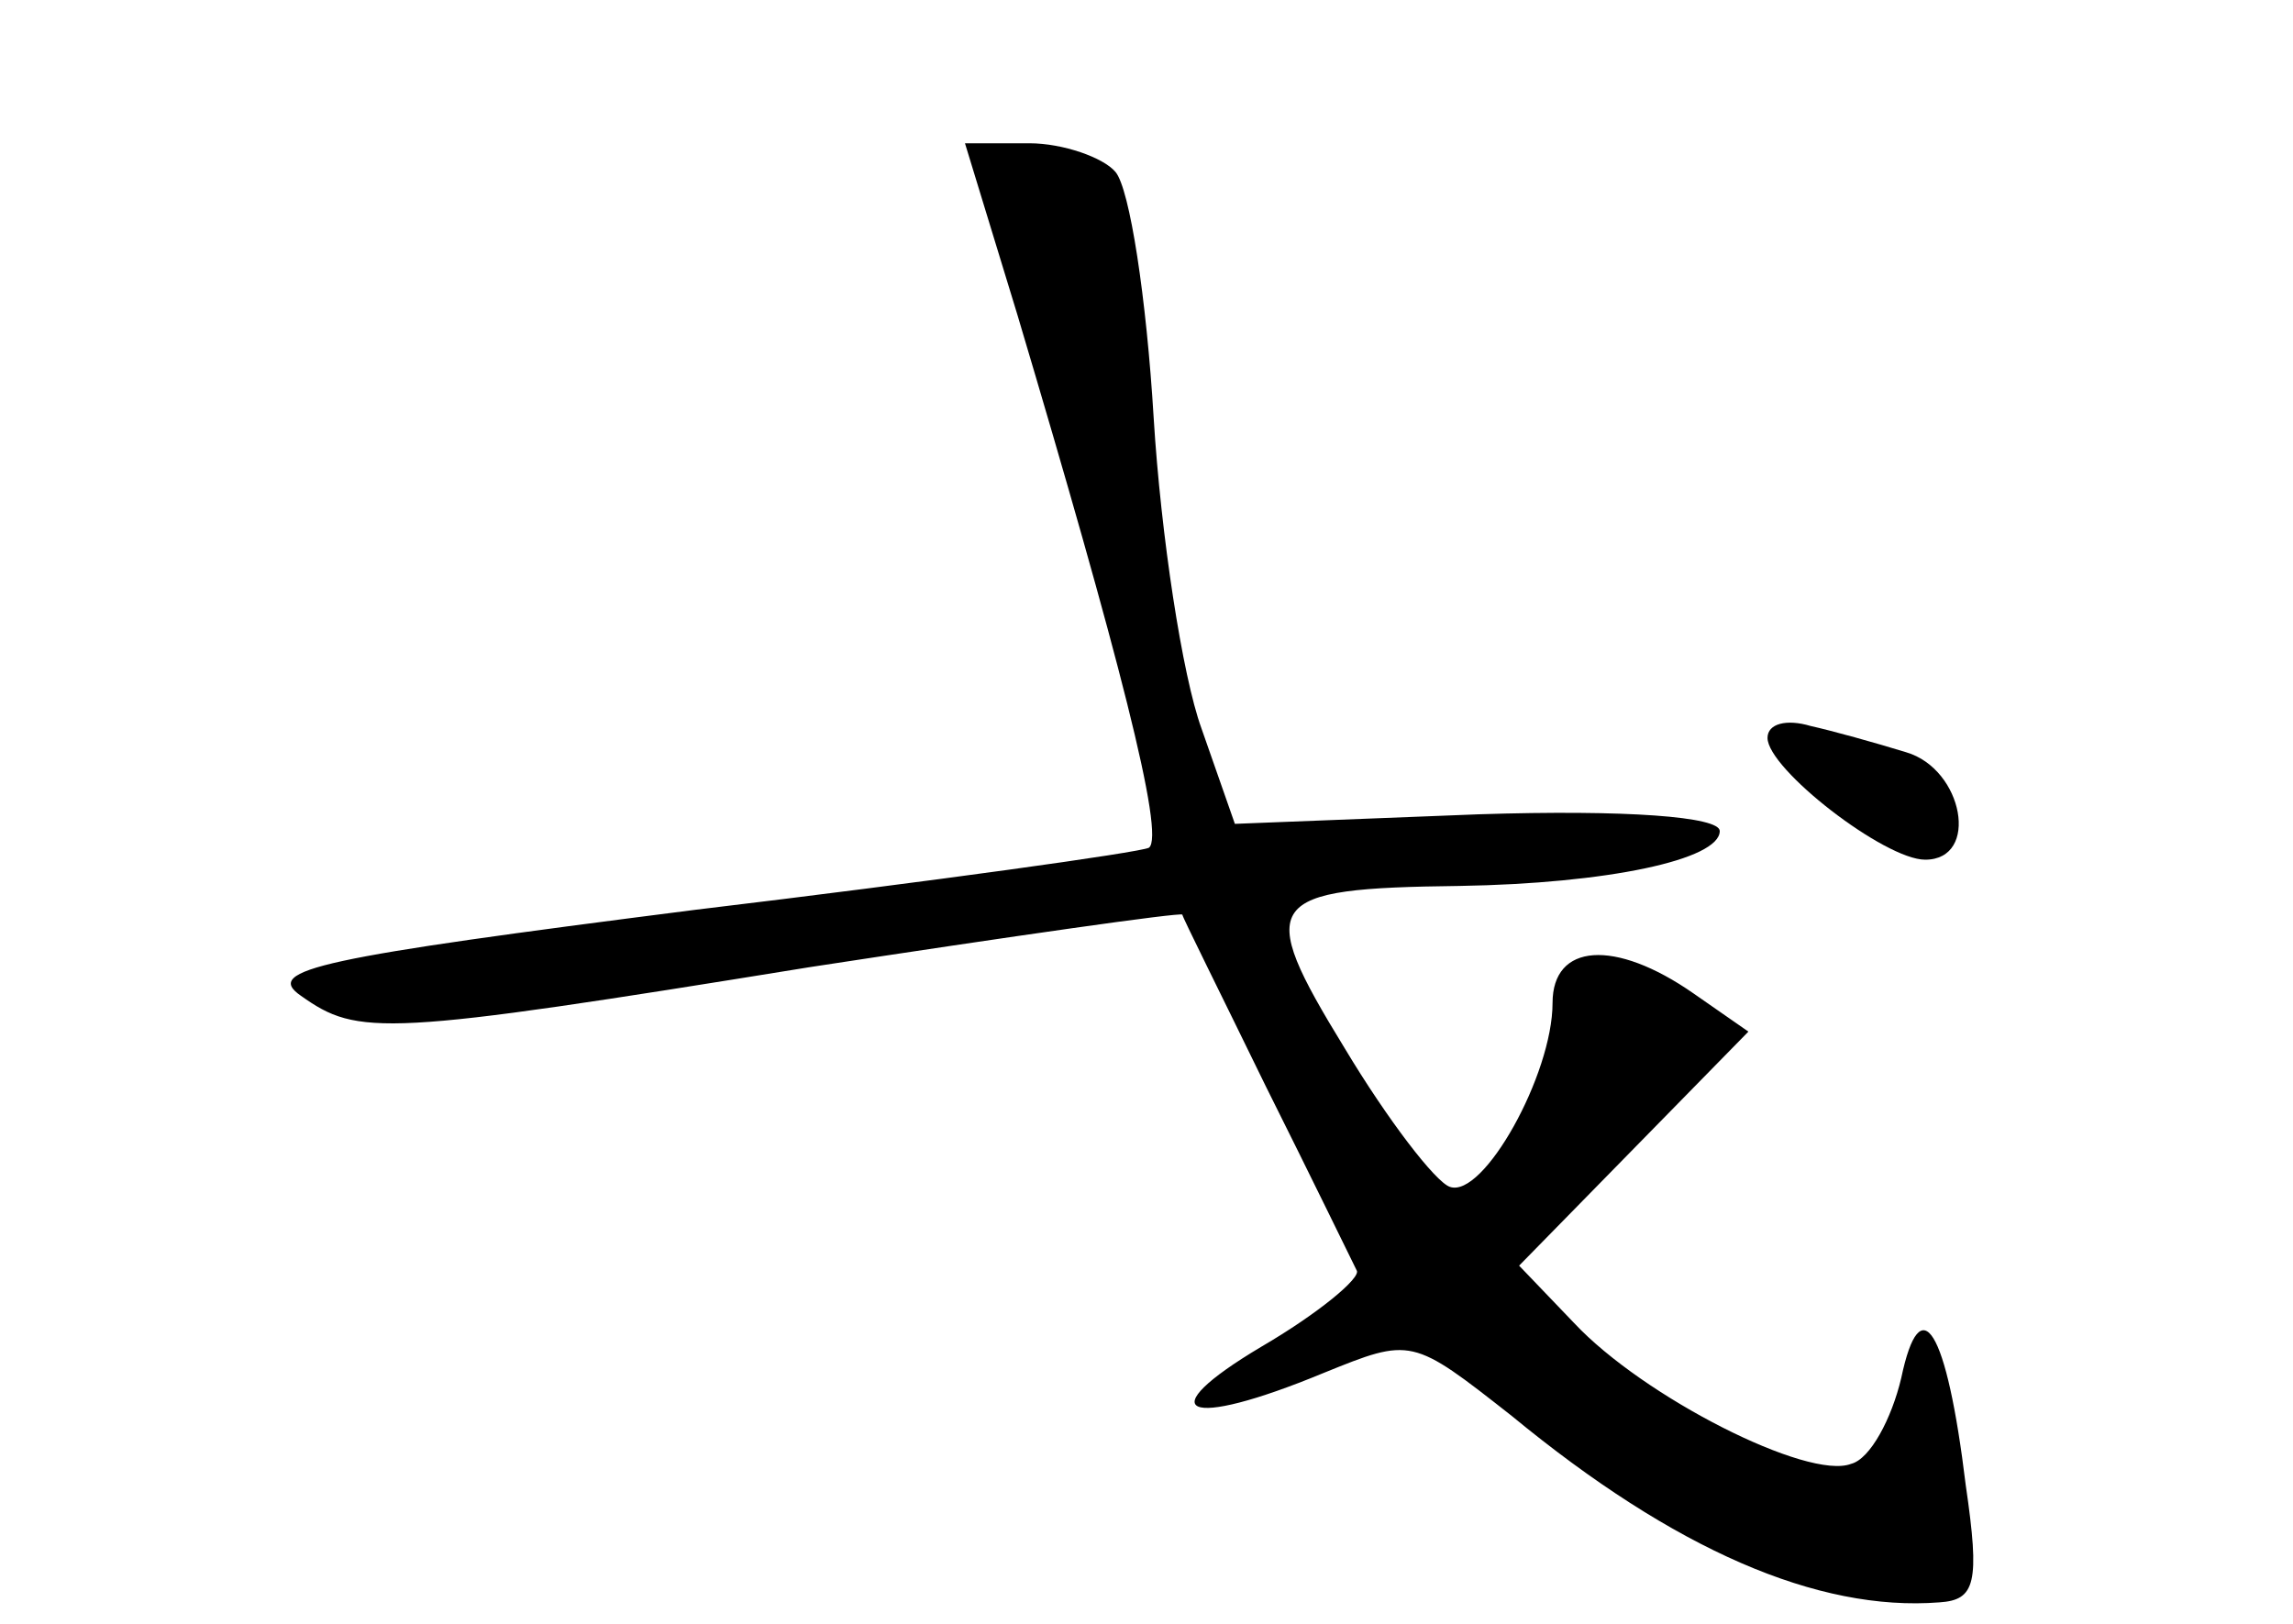 <?xml version="1.0" standalone="no"?>
<!DOCTYPE svg PUBLIC "-//W3C//DTD SVG 20010904//EN"
 "http://www.w3.org/TR/2001/REC-SVG-20010904/DTD/svg10.dtd">
<svg version="1.0" xmlns="http://www.w3.org/2000/svg"
 width="96pt" height="68pt" viewBox="0 0 96 68"
 preserveAspectRatio="xMidYMid meet">
<g transform="translate(0,68) scale(0.1,-0.1)"
fill="#000000" stroke="none">
<path d="M426 548 c42 -141 62 -218 55 -223 -4 -2 -90 -14 -190 -26 -157 -20
-181 -25 -165 -36 24 -17 34 -17 213 12 85 13 155 23 156 22 0 -1 16 -33 35
-72 19 -38 36 -73 38 -77 2 -3 -16 -18 -40 -32 -47 -28 -32 -35 26 -11 37 15
37 15 79 -18 68 -56 128 -82 179 -78 15 1 17 8 11 49 -8 66 -19 83 -27 45 -4
-17 -13 -34 -21 -36 -18 -7 -87 28 -116 59 l-23 24 48 49 48 49 -23 16 c-33
23 -59 21 -59 -4 0 -30 -29 -82 -43 -77 -6 2 -26 28 -44 58 -38 62 -34 67 48
68 62 1 109 11 109 23 0 6 -39 9 -101 7 l-102 -4 -14 40 c-8 22 -17 81 -20
130 -3 50 -10 96 -16 103 -5 6 -22 12 -36 12 l-27 0 22 -72z"/>
<path d="M740 371 c0 -13 49 -51 66 -51 23 0 16 38 -8 45 -13 4 -31 9 -40 11
-10 3 -18 1 -18 -5z"/>
</g>
</svg>
